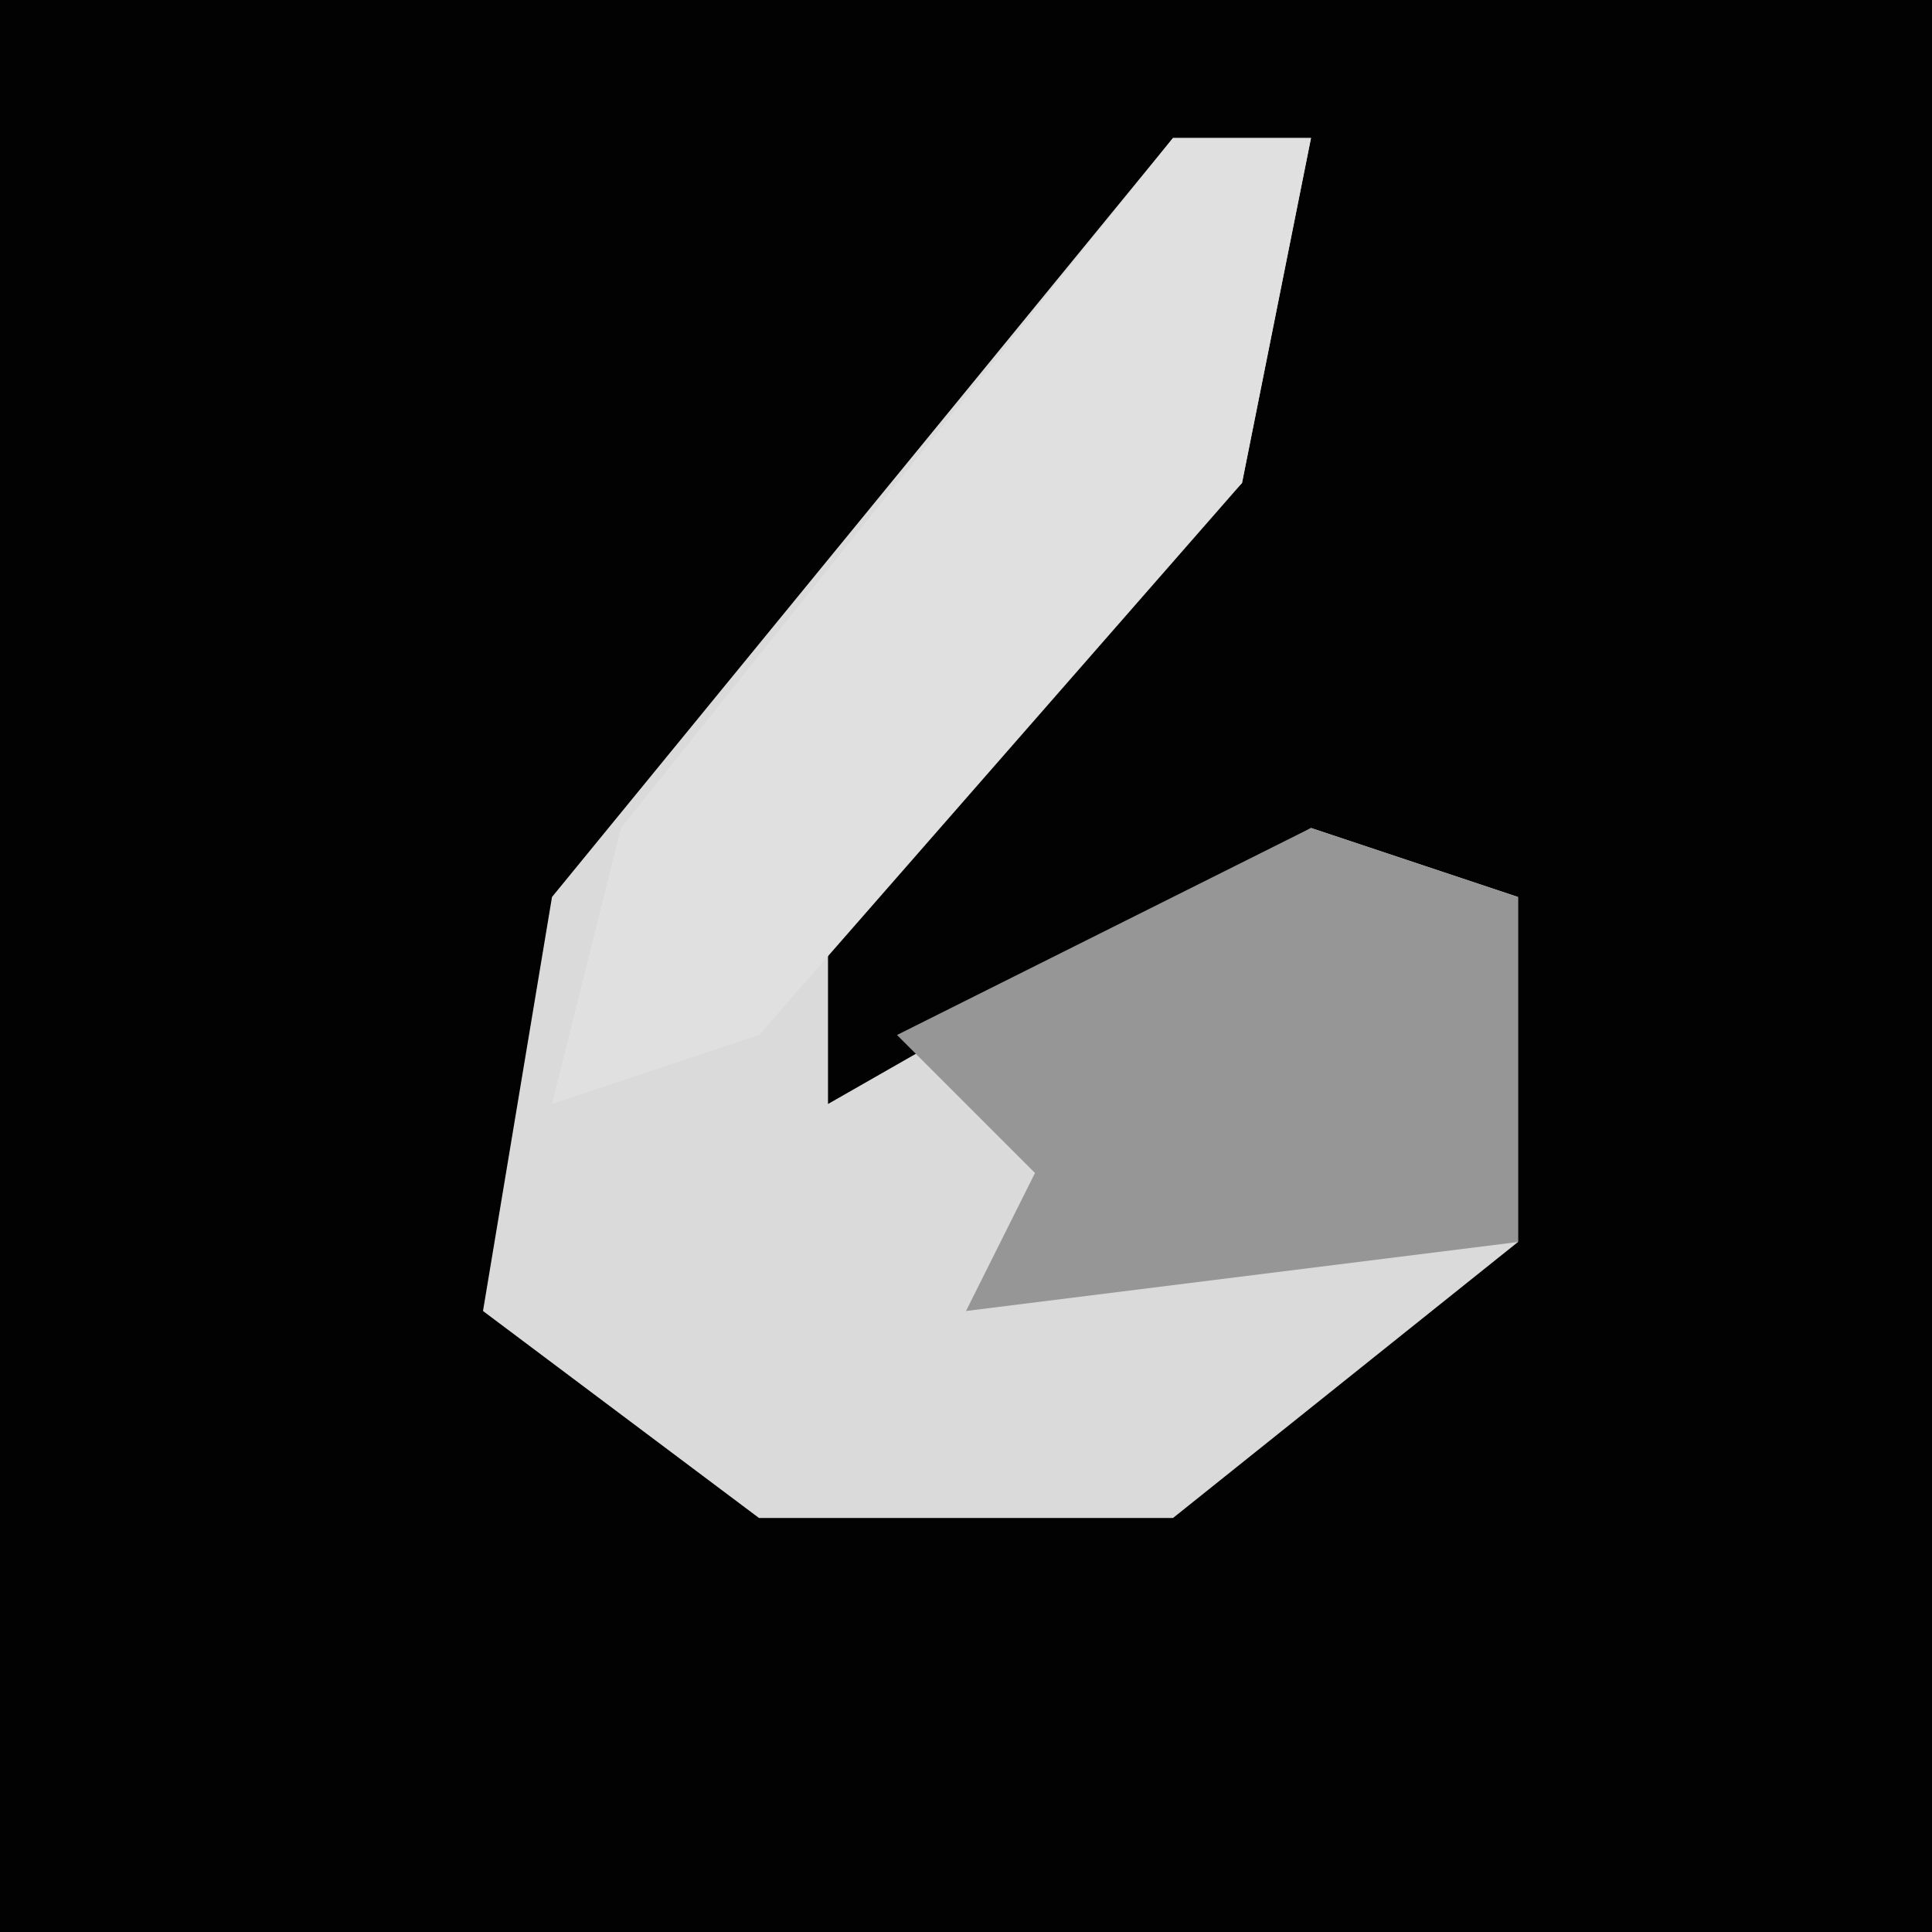 <?xml version="1.0" encoding="UTF-8"?>
<svg version="1.1" xmlns="http://www.w3.org/2000/svg" width="28" height="28">
<path d="M0,0 L28,0 L28,28 L0,28 Z " fill="#020202" transform="translate(0,0)"/>
<path d="M0,0 L2,0 L1,5 L-5,11 L-5,14 L2,10 L5,11 L5,16 L0,20 L-6,20 L-10,17 L-9,11 Z " fill="#DADADA" transform="translate(17,2)"/>
<path d="M0,0 L2,0 L1,5 L-6,13 L-9,14 L-8,10 Z " fill="#E0E0E0" transform="translate(17,2)"/>
<path d="M0,0 L3,1 L3,6 L-5,7 L-4,5 L-6,3 Z " fill="#969696" transform="translate(19,12)"/>
</svg>
